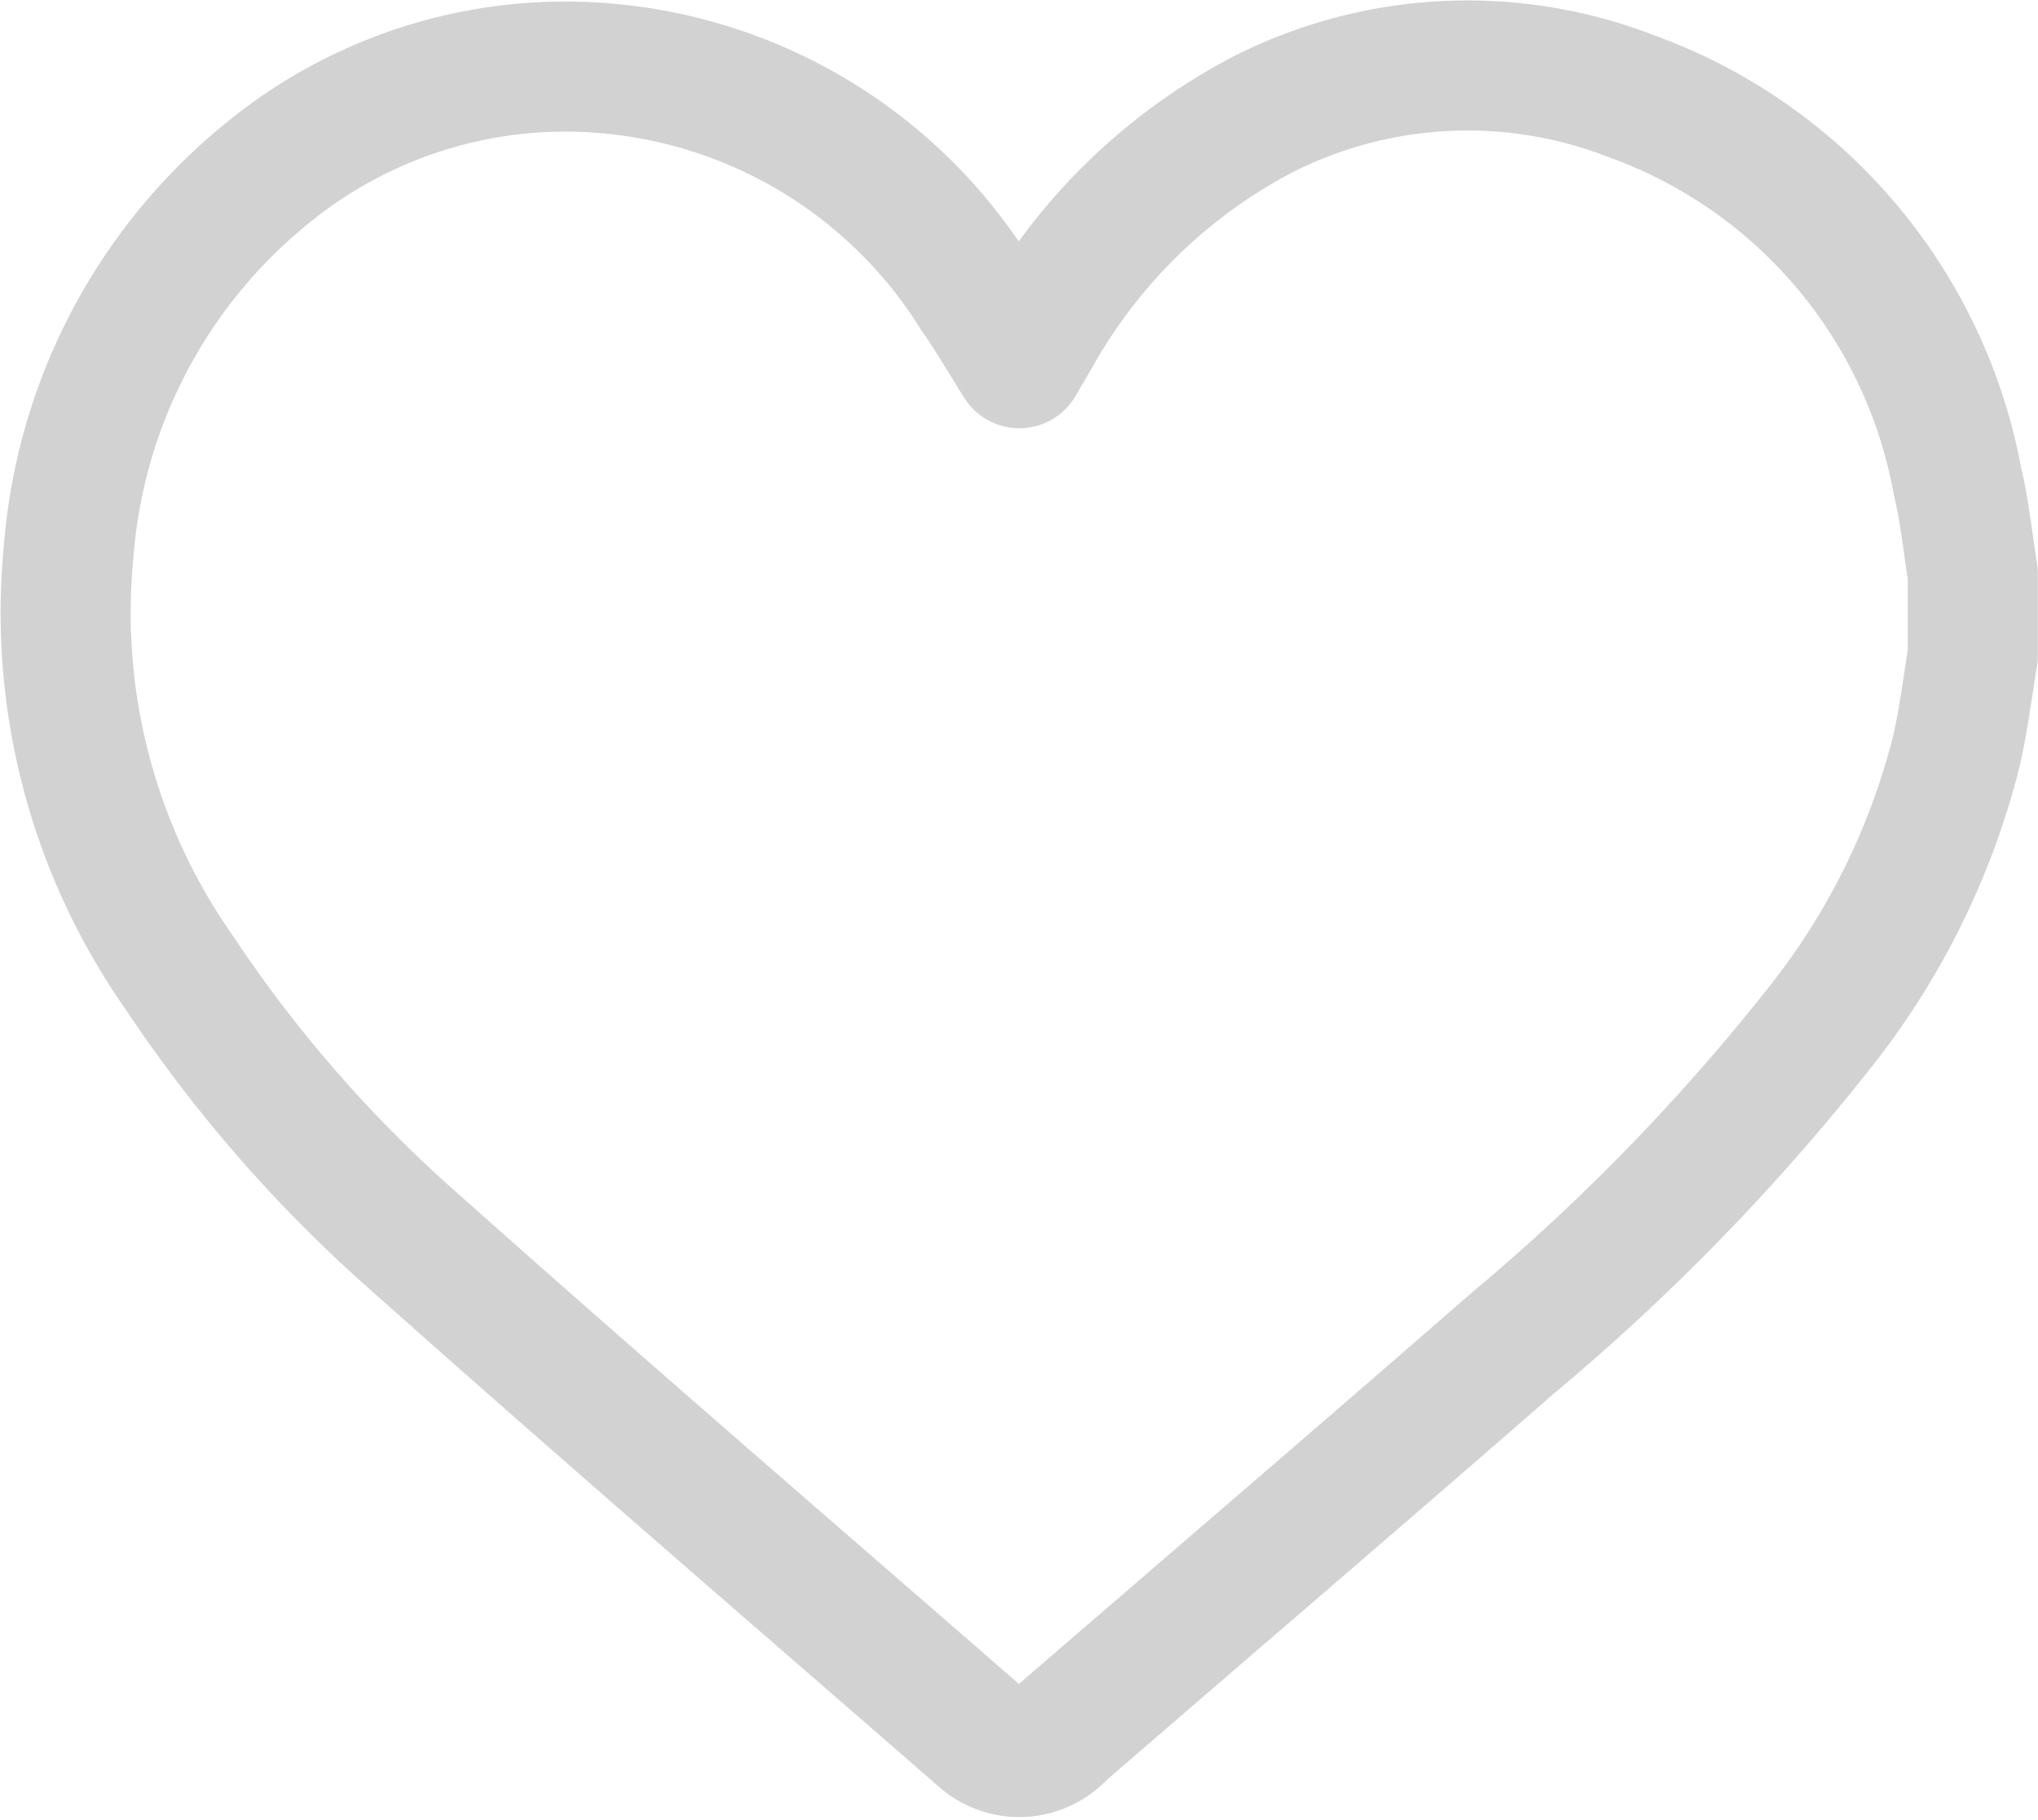 <svg xmlns="http://www.w3.org/2000/svg" width="23.5" height="20.994" viewBox="0 0 23.5 20.994">
  <path id="패스_249" data-name="패스 249" d="M-1066.315-981.691a5.841,5.841,0,0,0-3.772-4.443,5.213,5.213,0,0,0-4.251.222,6.406,6.406,0,0,0-2.618,2.562c-.057.095-.111.191-.176.3-.179-.283-.328-.543-.5-.787a5.576,5.576,0,0,0-4.126-2.6,5.421,5.421,0,0,0-4,1.158,6.238,6.238,0,0,0-2.337,4.407,7.227,7.227,0,0,0,1.281,4.857,15.793,15.793,0,0,0,2.738,3.127c2.149,1.915,4.33,3.793,6.5,5.682a.653.653,0,0,0,.93-.045c1.735-1.5,3.474-2.988,5.2-4.494a24.587,24.587,0,0,0,3.53-3.626,8.438,8.438,0,0,0,1.589-3.205c.083-.361.127-.731.189-1.1v-.946C-1066.195-980.975-1066.23-981.339-1066.315-981.691Z" transform="translate(1088.886 987.239)" fill="none" stroke="#d2d2d2" stroke-linecap="round" stroke-linejoin="round" stroke-miterlimit="10" stroke-width="1.5"/>
</svg>
